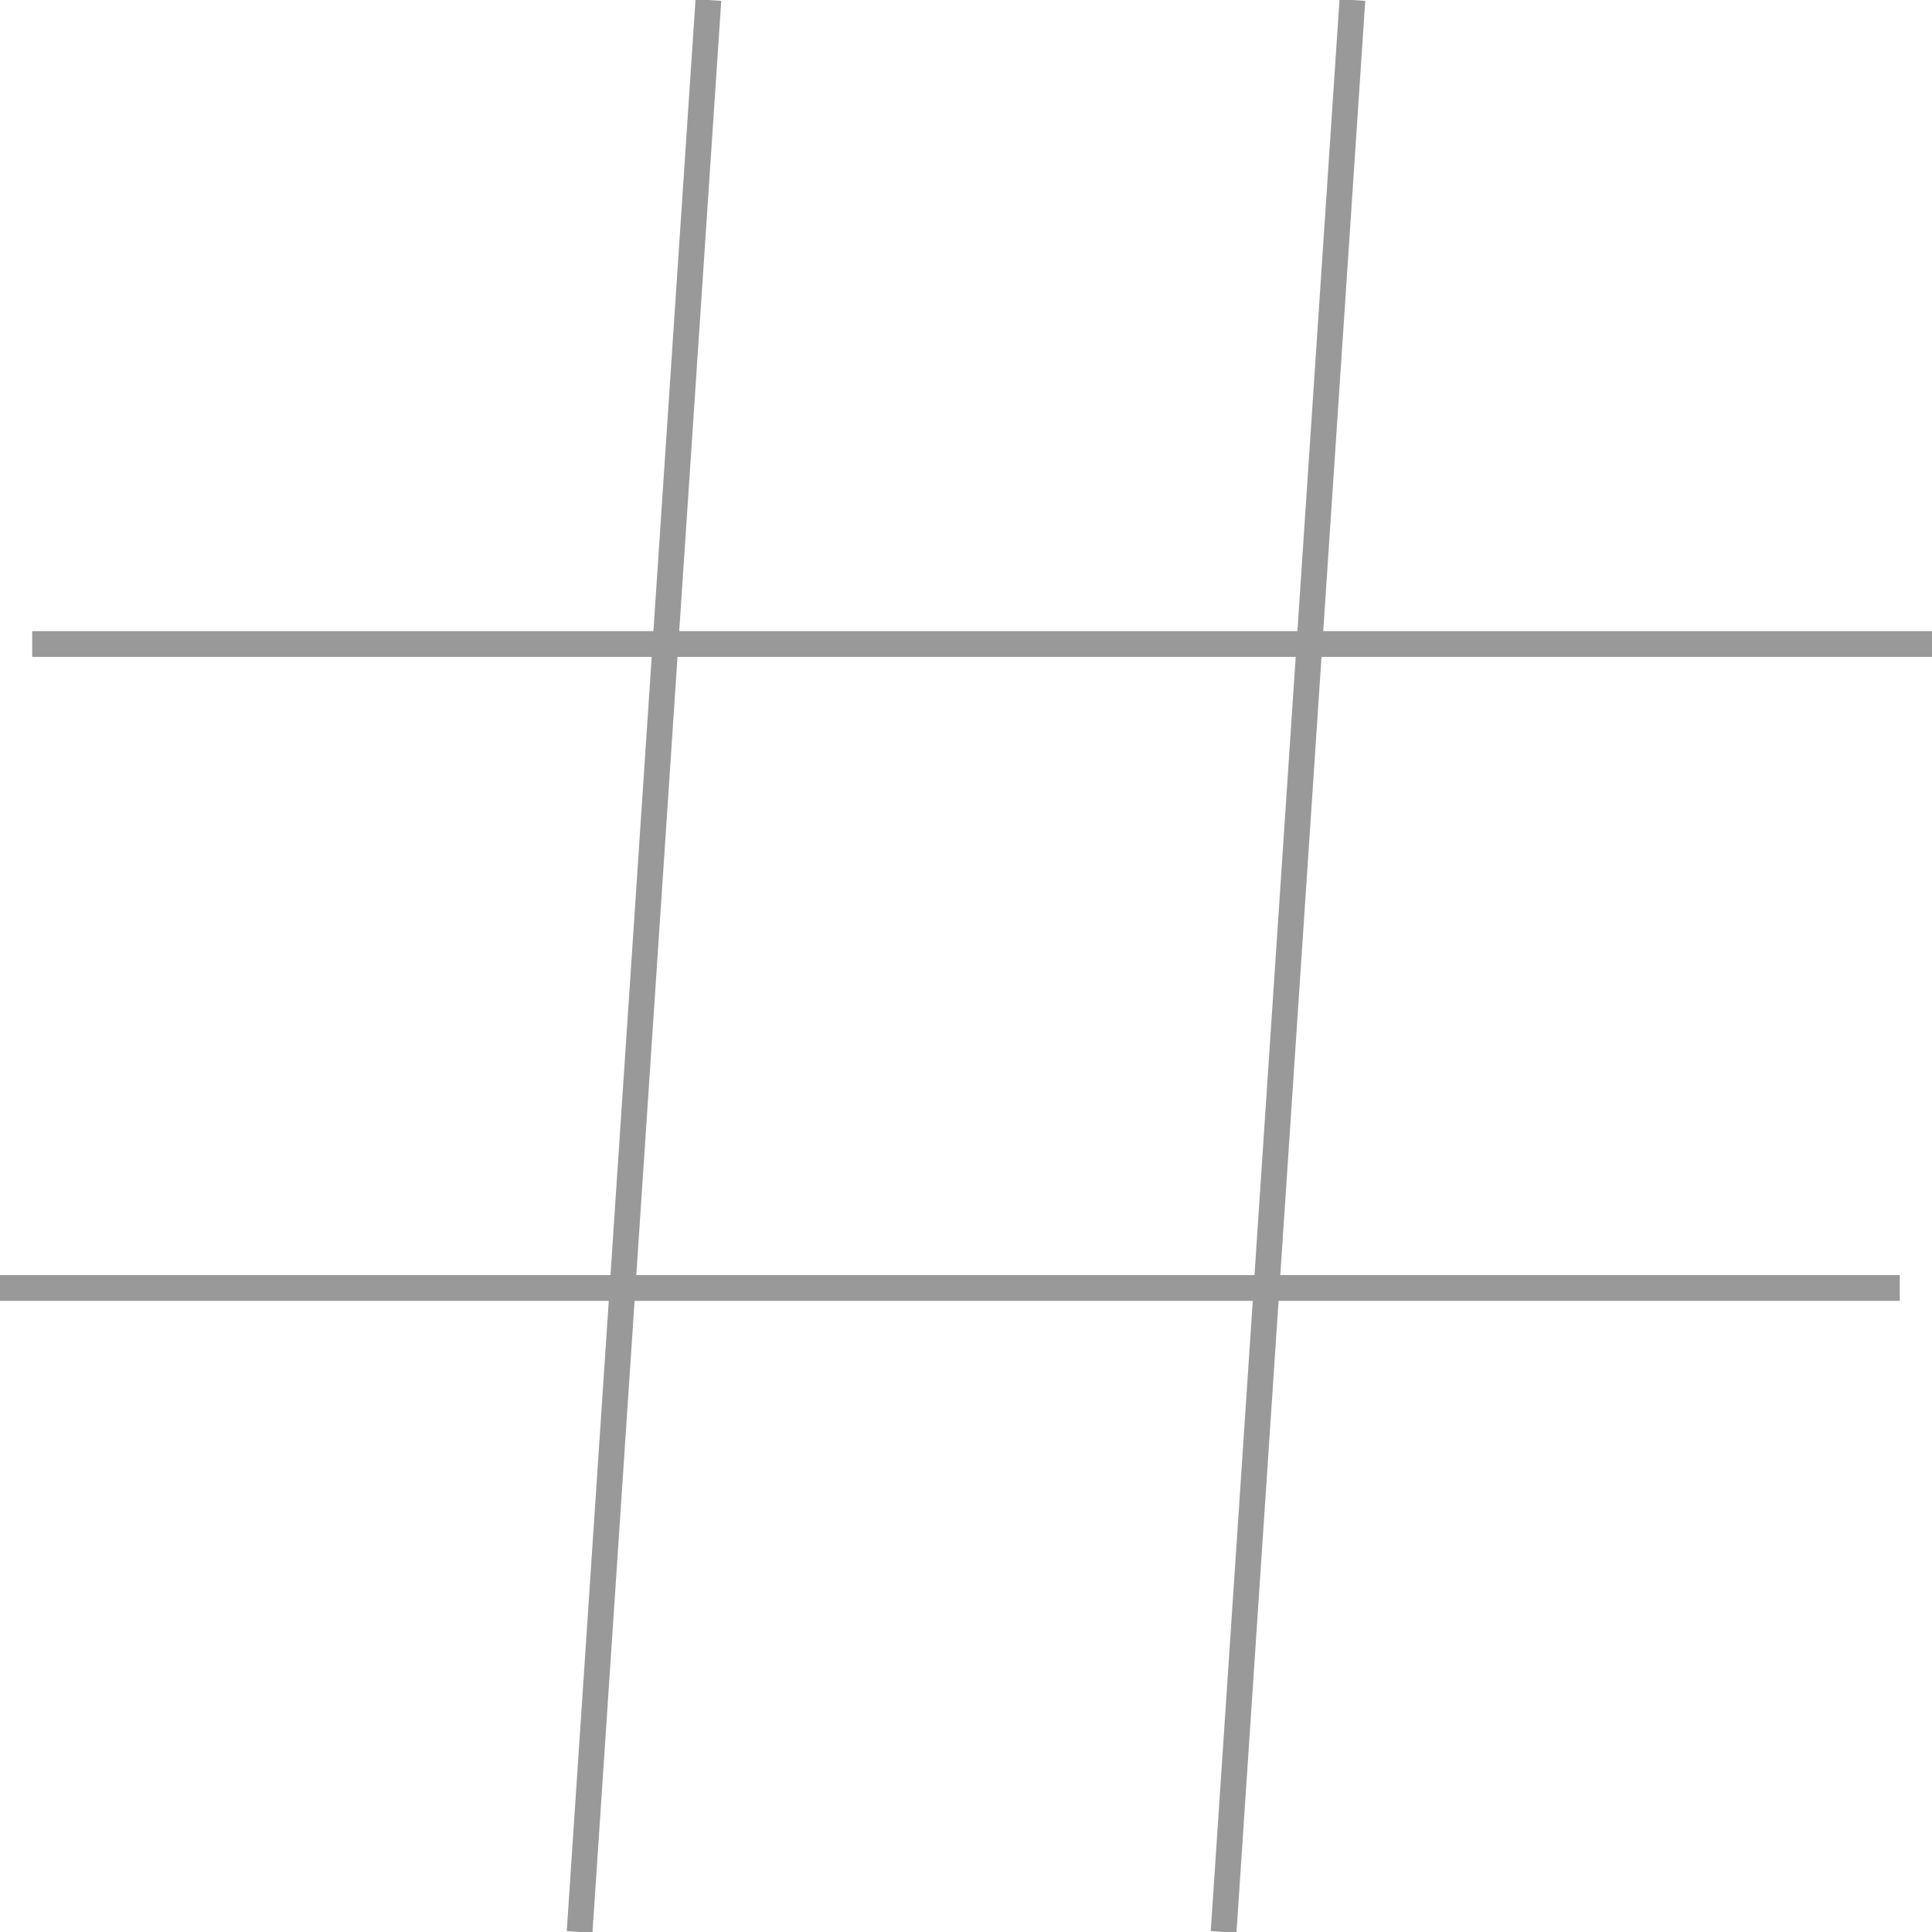 <svg width="300" height="300" xmlns="http://www.w3.org/2000/svg">
  <line stroke-width="4" x1="5"  y1="100" x2="300" y2="100" stroke="#999999" fill="none"/>
  <line stroke-width="4" x1="0"  y1="200" x2="295" y2="200" stroke="#999999" fill="none"/>
  <line stroke-width="4" x1="110"  y1="0" x2="90" y2="300" stroke="#999999" fill="none"/>
  <line stroke-width="4" x1="210"  y1="0" x2="190" y2="300" stroke="#999999" fill="none"/>
</svg>
